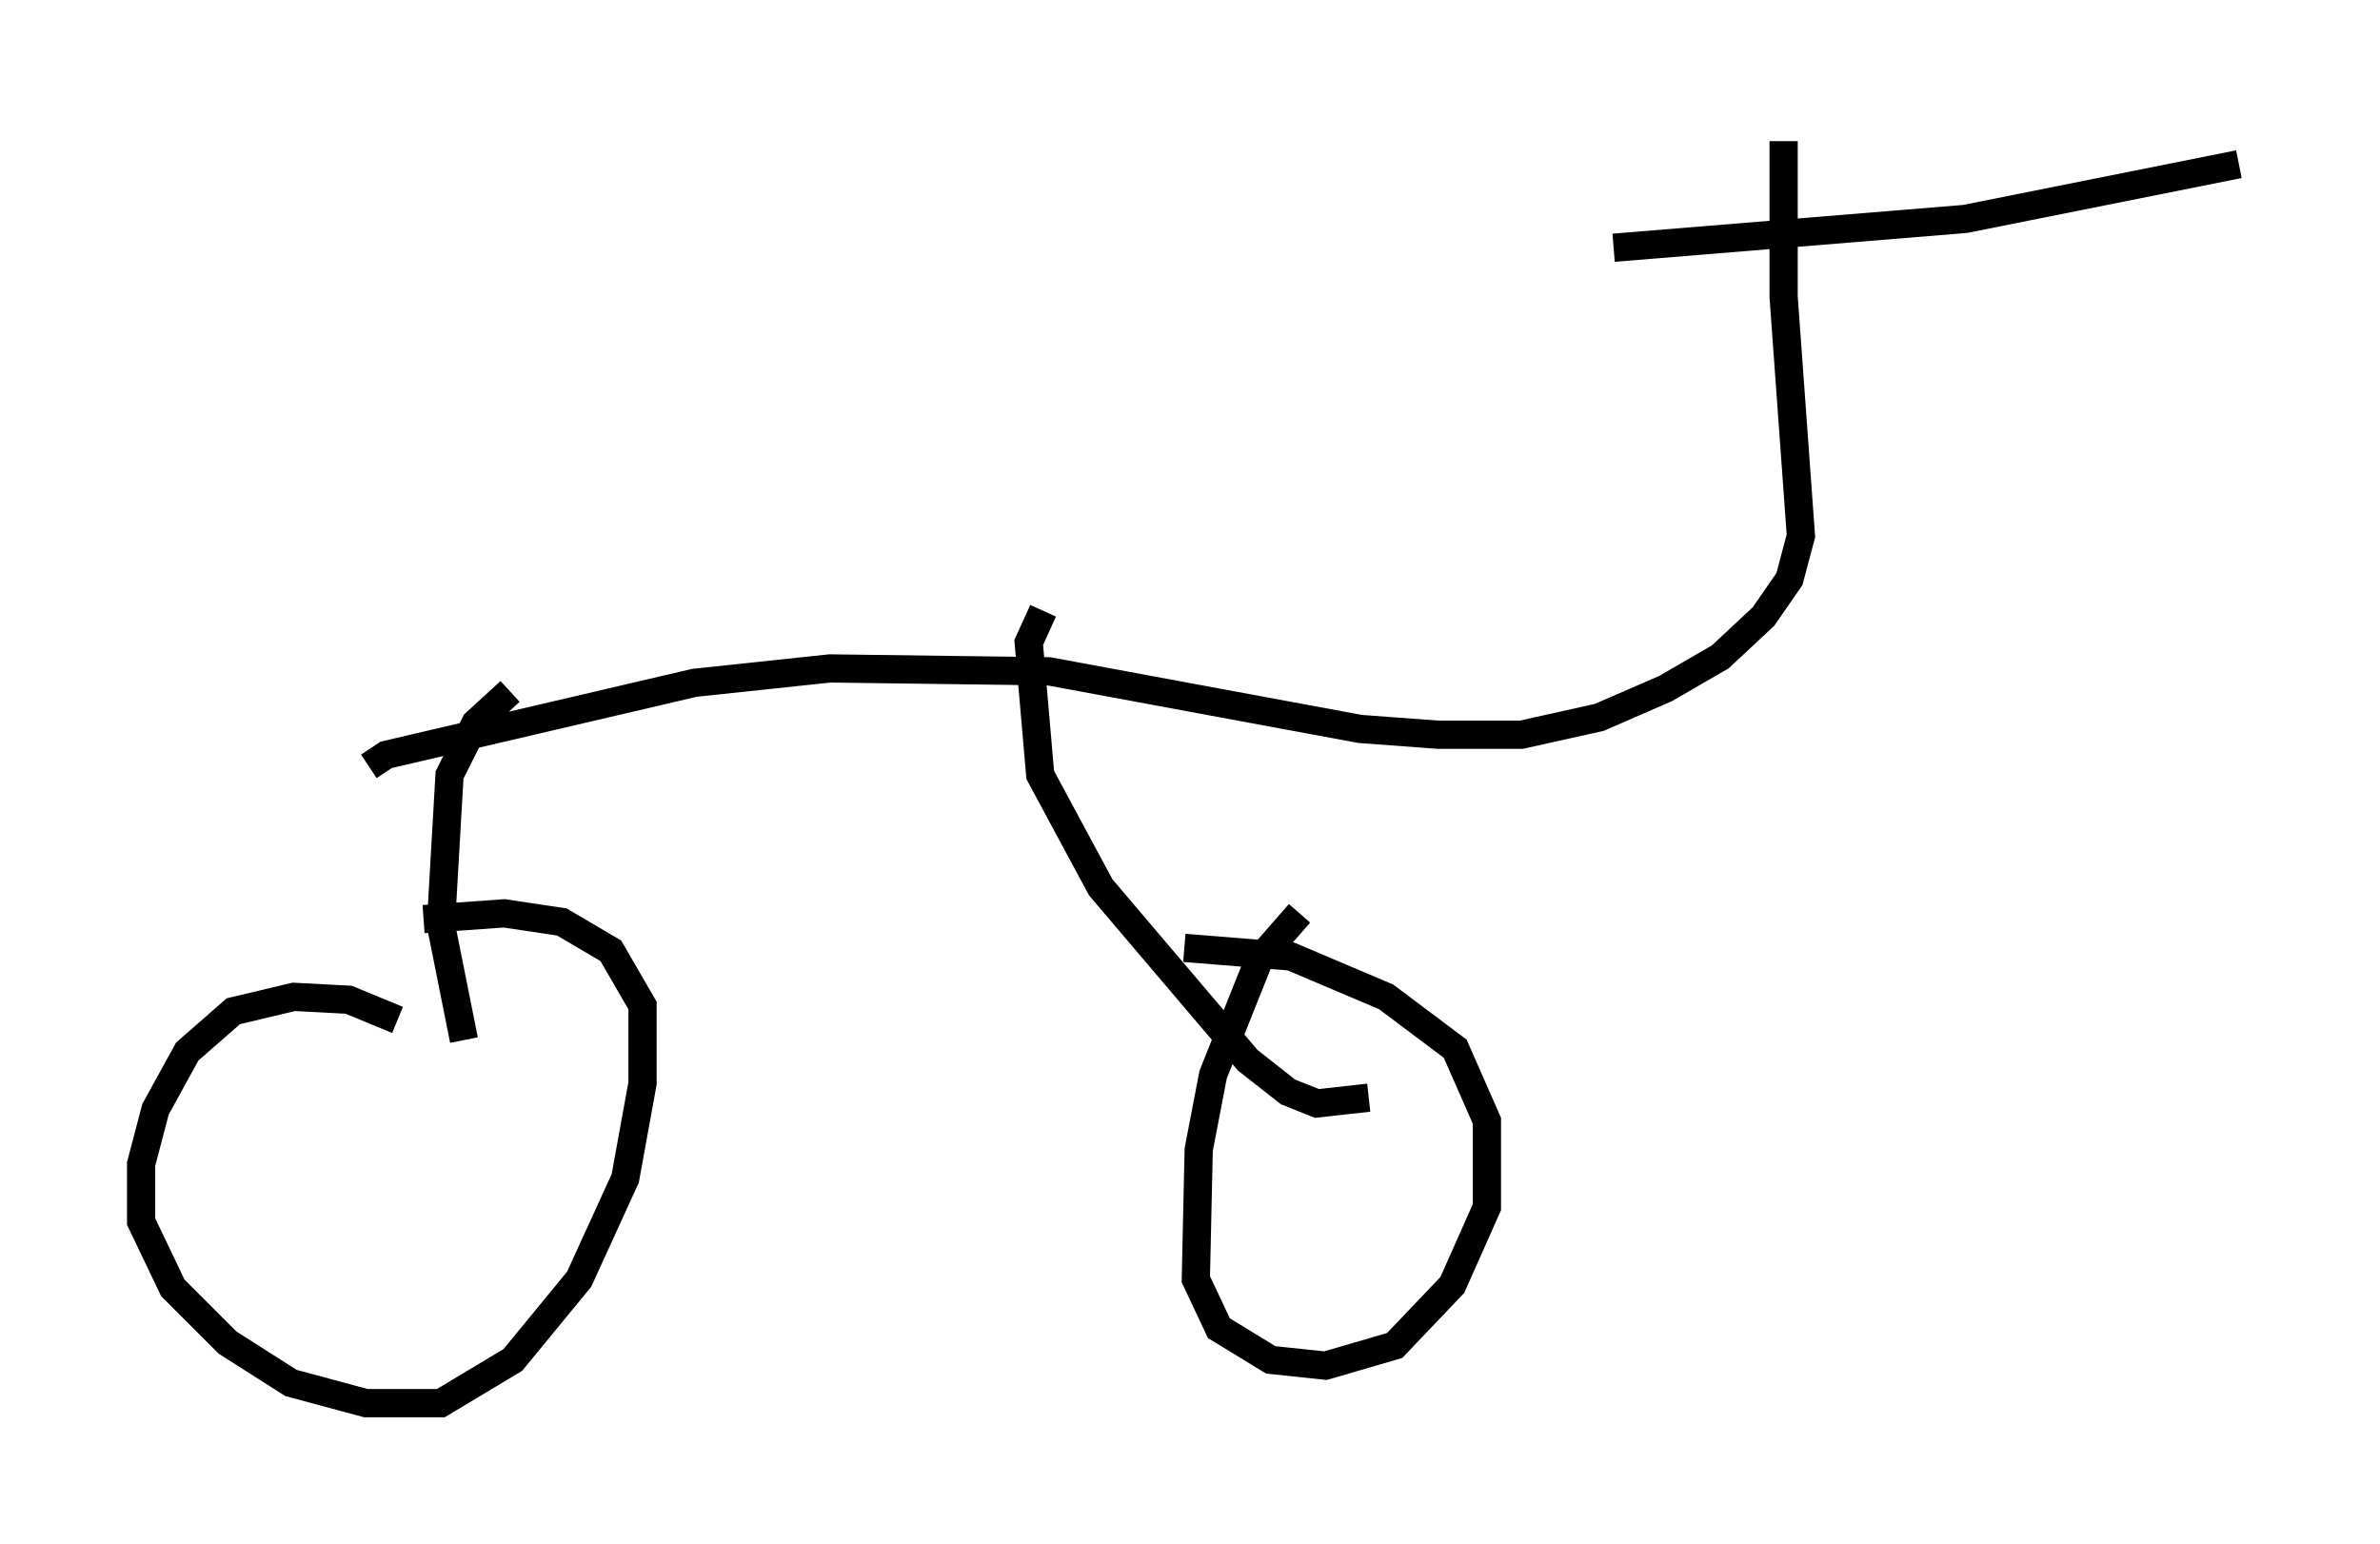 <?xml version="1.0" encoding="utf-8" ?>
<svg baseProfile="full" height="54.713" version="1.1" width="84.317" xmlns="http://www.w3.org/2000/svg" xmlns:ev="http://www.w3.org/2001/xml-events" xmlns:xlink="http://www.w3.org/1999/xlink"><defs /><rect fill="white" height="54.713" width="84.317" x="0" y="0" /><path d="M17.25, 39.607 m-3.165, -3.471 l-1.735, -0.715 -1.94, -0.102 l-2.144, 0.51 -1.633, 1.429 l-1.123, 2.042 -0.51, 1.94 l0.0, 2.042 1.123, 2.348 l1.94, 1.94 2.246, 1.429 l2.654, 0.715 2.654, 0.0 l2.552, -1.531 2.348, -2.858 l1.633, -3.573 0.613, -3.369 l0.0, -2.756 -1.123, -1.94 l-1.735, -1.021 -2.042, -0.306 l-2.858, 0.204 m31.034, -0.204 l-1.429, 1.633 -1.633, 4.083 l-0.51, 2.654 -0.102, 4.594 l0.817, 1.735 1.838, 1.123 l1.94, 0.204 2.45, -0.715 l2.042, -2.144 1.225, -2.756 l0.0, -3.063 -1.123, -2.552 l-2.45, -1.838 -3.369, -1.429 l-3.777, -0.306 m-25.521, 3.267 l-0.817, -4.083 0.306, -5.308 l0.919, -1.838 1.225, -1.123 m30.421, 14.394 l-1.838, 0.204 -1.021, -0.408 l-1.429, -1.123 -5.206, -6.125 l-2.144, -3.981 -0.408, -4.696 l0.51, -1.123 m-23.888, 5.513 l0.613, -0.408 10.923, -2.552 l4.798, -0.51 7.758, 0.102 l11.025, 2.042 2.756, 0.204 l2.96, 0.0 2.756, -0.613 l2.348, -1.021 1.94, -1.123 l1.531, -1.429 0.919, -1.327 l0.408, -1.531 -0.613, -8.473 l0.0, -5.513 m-6.023, 3.777 l12.454, -1.021 9.698, -1.94 " fill="none" stroke="black" stroke-width="1" /></svg>